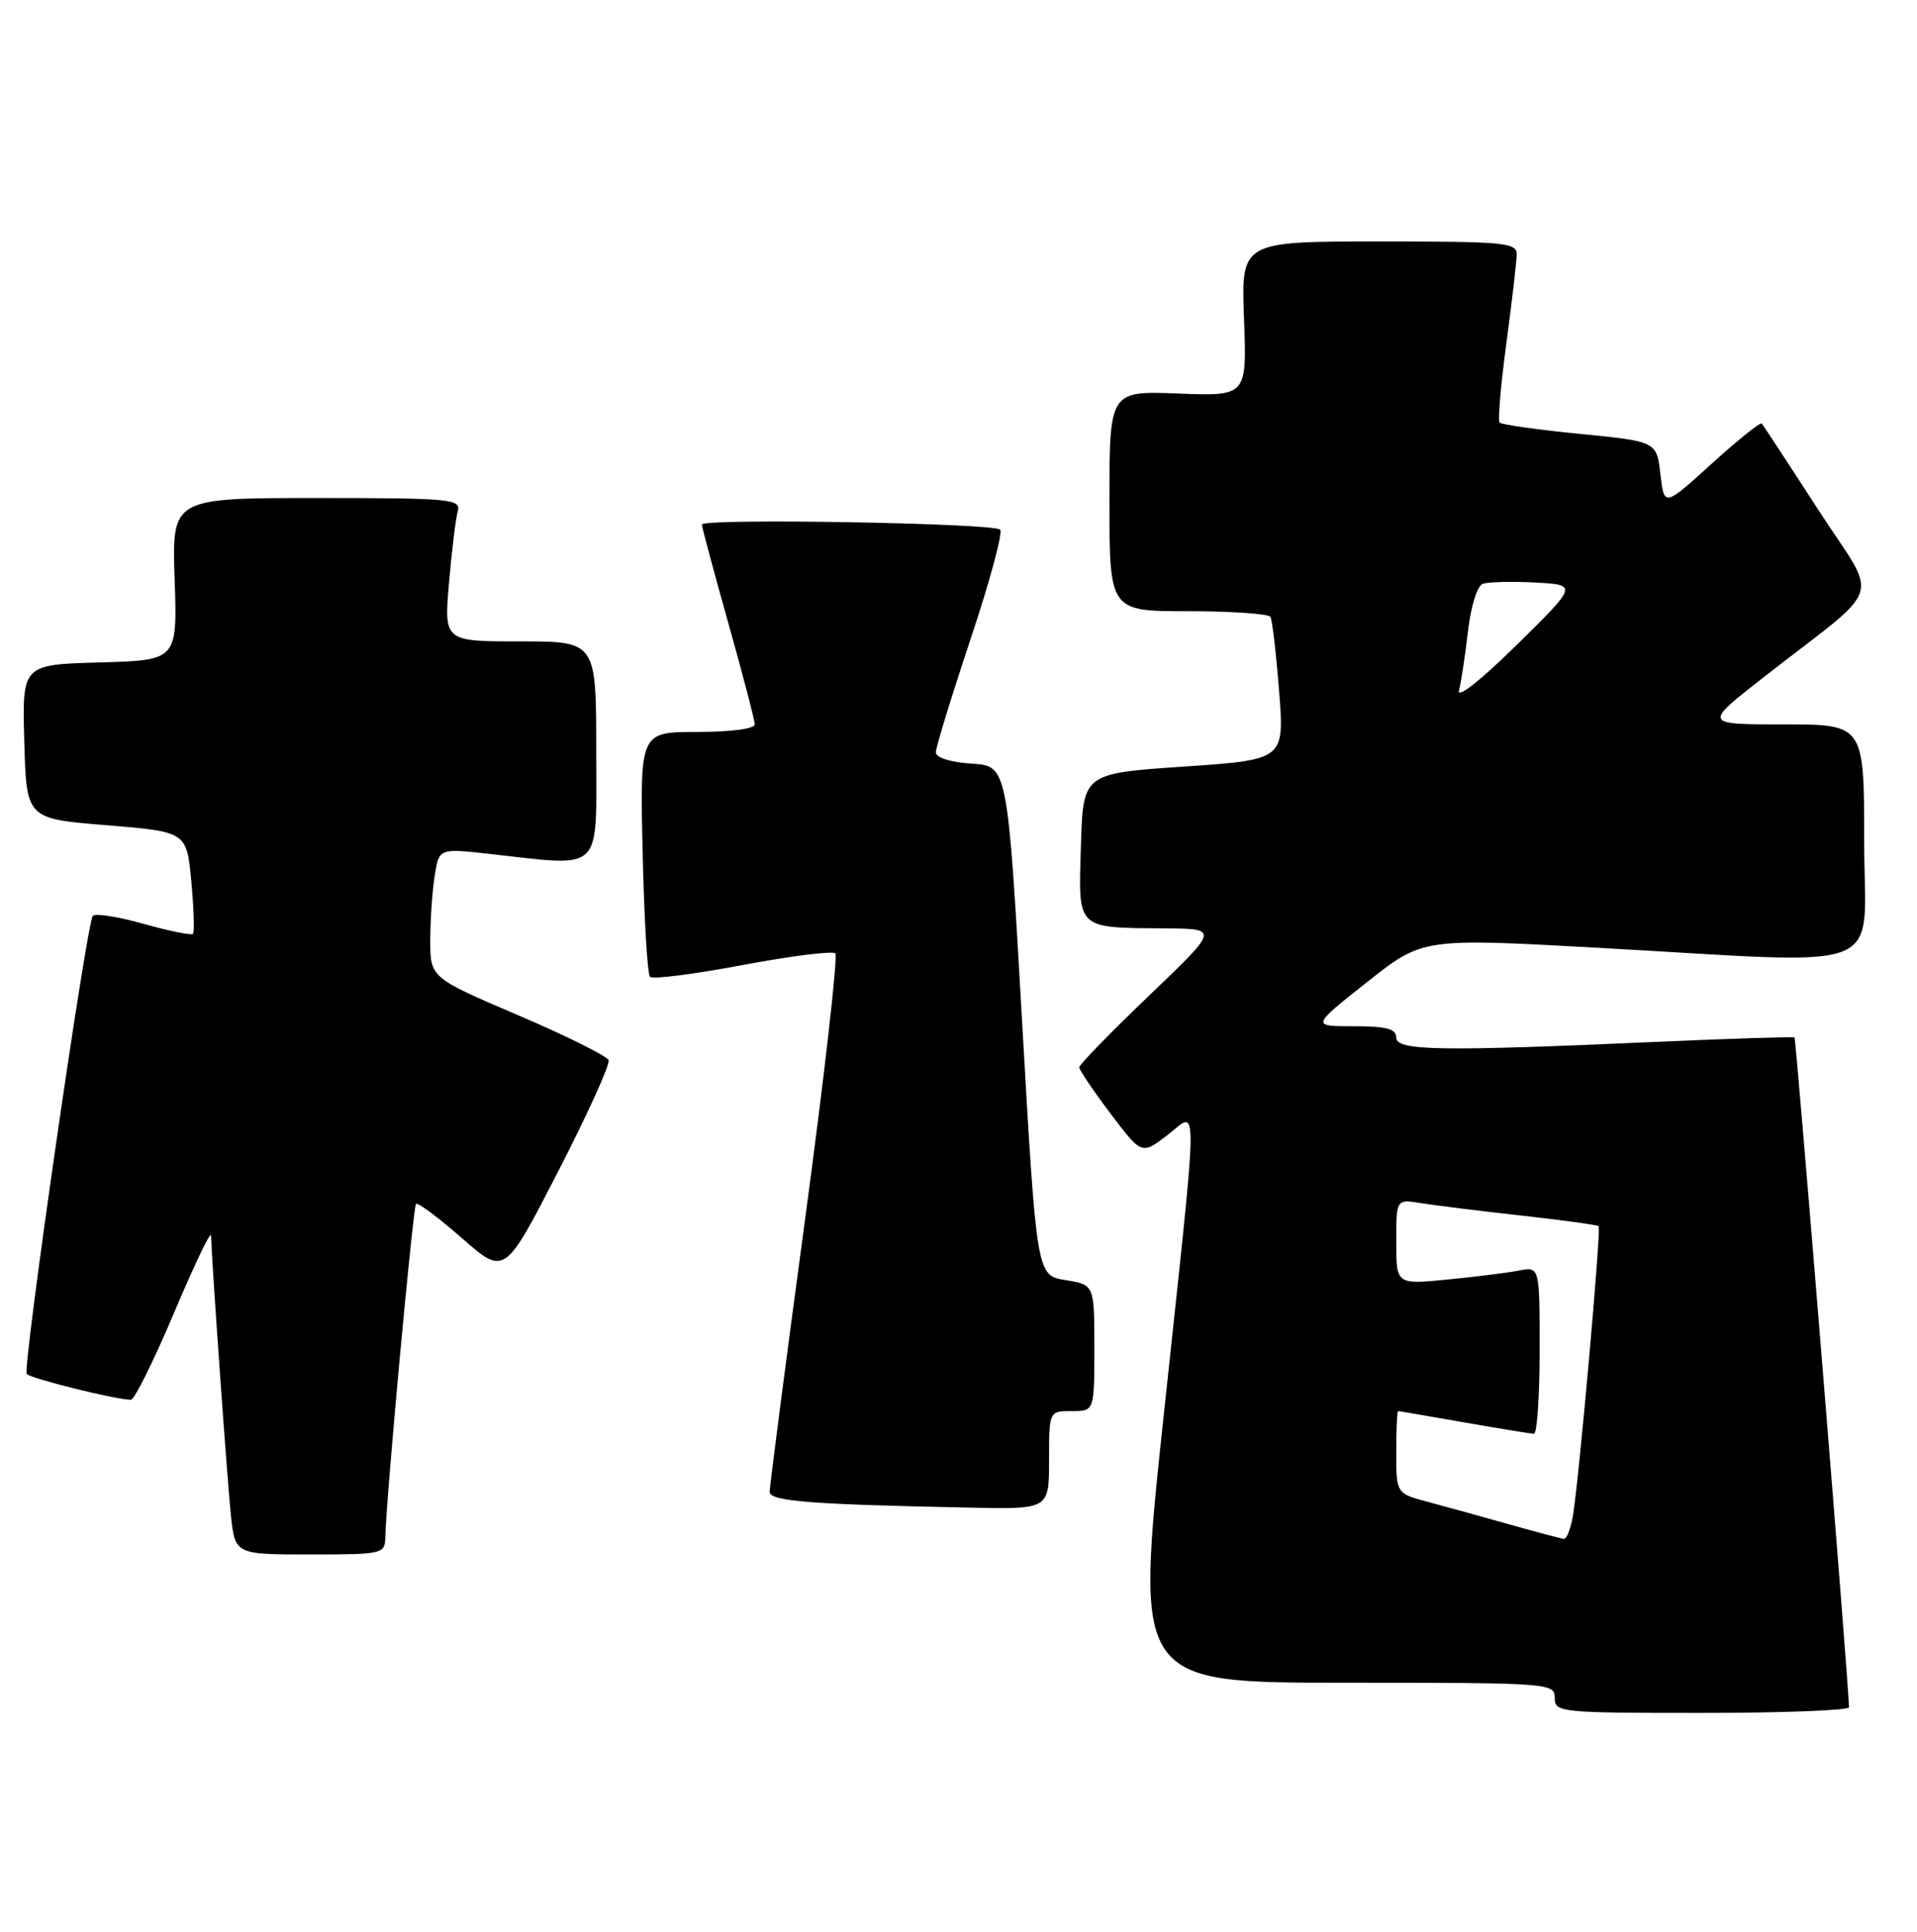 <?xml version="1.0" encoding="UTF-8" standalone="no"?>
<!DOCTYPE svg PUBLIC "-//W3C//DTD SVG 1.1//EN" "http://www.w3.org/Graphics/SVG/1.1/DTD/svg11.dtd" >
<svg xmlns="http://www.w3.org/2000/svg" xmlns:xlink="http://www.w3.org/1999/xlink" version="1.1" viewBox="0 0 254 256">
 <g >
 <path fill="currentColor"
d=" M 244.99 226.25 C 244.98 223.51 237.99 137.67 237.77 137.49 C 237.62 137.37 229.40 137.63 219.50 138.07 C 190.75 139.35 185.00 139.26 185.00 137.50 C 185.00 136.34 183.71 136.00 179.37 136.00 C 173.74 136.00 173.74 136.00 181.12 130.16 C 188.50 124.32 188.50 124.32 211.50 125.59 C 251.15 127.78 247.00 129.43 247.00 111.50 C 247.00 96.00 247.00 96.00 236.34 96.00 C 225.68 96.00 225.68 96.00 233.68 89.75 C 249.98 77.02 249.00 80.04 240.88 67.50 C 236.97 61.45 233.61 56.33 233.43 56.13 C 233.24 55.92 230.25 58.32 226.79 61.46 C 220.50 67.17 220.50 67.17 220.00 62.83 C 219.50 58.50 219.50 58.50 209.32 57.50 C 203.72 56.95 198.94 56.27 198.69 56.00 C 198.45 55.73 198.85 51.00 199.59 45.50 C 200.33 40.00 200.94 34.71 200.96 33.75 C 201.00 32.15 199.48 32.00 182.72 32.00 C 164.45 32.00 164.45 32.00 164.83 42.25 C 165.21 52.50 165.21 52.50 156.10 52.15 C 147.00 51.80 147.00 51.80 147.00 66.40 C 147.00 81.00 147.00 81.00 157.44 81.00 C 163.18 81.00 168.08 81.34 168.33 81.75 C 168.57 82.16 169.09 86.59 169.48 91.59 C 170.19 100.68 170.19 100.68 156.84 101.59 C 143.50 102.50 143.50 102.50 143.22 112.12 C 142.88 123.32 142.49 122.93 154.50 123.03 C 161.50 123.09 161.50 123.09 152.25 131.94 C 147.16 136.81 143.00 141.09 143.00 141.44 C 143.00 141.80 144.86 144.55 147.13 147.56 C 151.27 153.03 151.27 153.03 154.63 150.47 C 158.84 147.26 158.89 143.52 154.17 187.75 C 150.41 223.00 150.41 223.00 178.21 223.00 C 205.33 223.00 206.00 223.05 206.00 225.00 C 206.00 226.93 206.67 227.00 225.50 227.00 C 236.22 227.00 245.00 226.66 244.99 226.25 Z  M 51.05 203.75 C 51.15 198.71 54.72 159.95 55.12 159.55 C 55.35 159.31 58.09 161.35 61.20 164.08 C 66.86 169.04 66.86 169.04 73.94 155.27 C 77.83 147.70 80.85 141.05 80.64 140.50 C 80.43 139.95 75.02 137.26 68.63 134.53 C 57.00 129.56 57.00 129.56 57.01 124.53 C 57.02 121.76 57.29 117.91 57.61 115.96 C 58.19 112.42 58.19 112.42 64.85 113.16 C 80.09 114.85 79.00 115.91 79.00 99.50 C 79.00 85.00 79.00 85.00 68.91 85.00 C 58.83 85.00 58.83 85.00 59.49 77.25 C 59.86 72.99 60.38 68.71 60.65 67.75 C 61.10 66.13 59.74 66.00 41.96 66.00 C 22.78 66.00 22.78 66.00 23.14 76.75 C 23.50 87.50 23.50 87.50 13.22 87.79 C 2.93 88.07 2.93 88.07 3.22 98.29 C 3.50 108.50 3.50 108.50 14.12 109.36 C 24.73 110.23 24.73 110.23 25.35 116.80 C 25.68 120.42 25.78 123.55 25.57 123.76 C 25.36 123.98 22.43 123.38 19.06 122.44 C 15.70 121.49 12.65 121.01 12.30 121.37 C 11.50 122.17 2.98 181.17 3.54 182.07 C 3.90 182.65 15.31 185.49 17.35 185.50 C 17.81 185.50 20.38 180.32 23.05 174.00 C 25.72 167.68 27.93 163.05 27.96 163.73 C 28.11 168.03 30.13 196.42 30.59 200.75 C 31.14 206.00 31.14 206.00 41.07 206.00 C 50.69 206.00 51.00 205.93 51.05 203.75 Z  M 139.00 193.50 C 139.00 187.00 139.00 187.00 142.00 187.00 C 145.00 187.00 145.00 187.00 145.00 178.63 C 145.00 170.26 145.00 170.26 141.17 169.64 C 137.35 169.03 137.35 169.03 135.42 135.27 C 133.50 101.50 133.50 101.50 128.75 101.20 C 125.91 101.01 124.00 100.41 124.00 99.70 C 124.00 99.04 126.07 92.29 128.60 84.69 C 131.14 77.09 132.90 70.57 132.52 70.19 C 131.66 69.32 93.00 68.66 93.00 69.51 C 93.00 69.86 94.58 75.74 96.50 82.57 C 98.42 89.40 100.00 95.44 100.00 96.00 C 100.00 96.58 96.82 97.00 92.40 97.00 C 84.79 97.00 84.79 97.00 85.15 112.92 C 85.34 121.67 85.78 129.12 86.13 129.46 C 86.47 129.80 91.99 129.10 98.39 127.89 C 104.80 126.69 110.33 125.99 110.68 126.35 C 111.04 126.71 109.23 142.64 106.65 161.75 C 104.07 180.86 101.97 197.04 101.98 197.71 C 102.00 198.95 107.41 199.37 128.75 199.80 C 139.00 200.00 139.00 200.00 139.00 193.50 Z  M 200.00 202.02 C 196.43 201.01 191.59 199.67 189.25 199.05 C 185.00 197.92 185.00 197.92 185.00 192.46 C 185.00 189.46 185.11 187.00 185.25 187.00 C 185.39 187.00 189.32 187.68 194.00 188.50 C 198.68 189.32 202.84 190.00 203.25 190.00 C 203.66 190.00 204.00 185.01 204.00 178.92 C 204.00 167.84 204.00 167.84 201.25 168.38 C 199.74 168.67 195.46 169.21 191.75 169.57 C 185.00 170.23 185.00 170.23 185.00 164.57 C 185.00 158.91 185.00 158.91 188.25 159.44 C 190.04 159.73 196.00 160.47 201.50 161.08 C 207.00 161.69 211.65 162.33 211.82 162.50 C 212.17 162.84 209.28 195.37 208.43 200.75 C 208.14 202.54 207.59 203.97 207.20 203.93 C 206.82 203.89 203.57 203.03 200.00 202.02 Z  M 193.31 91.50 C 193.60 90.40 194.13 86.88 194.50 83.69 C 194.87 80.42 195.72 77.66 196.44 77.38 C 197.15 77.11 200.28 77.03 203.39 77.20 C 209.06 77.50 209.06 77.50 200.93 85.50 C 196.18 90.17 193.01 92.67 193.31 91.50 Z "/>
</g>
</svg>